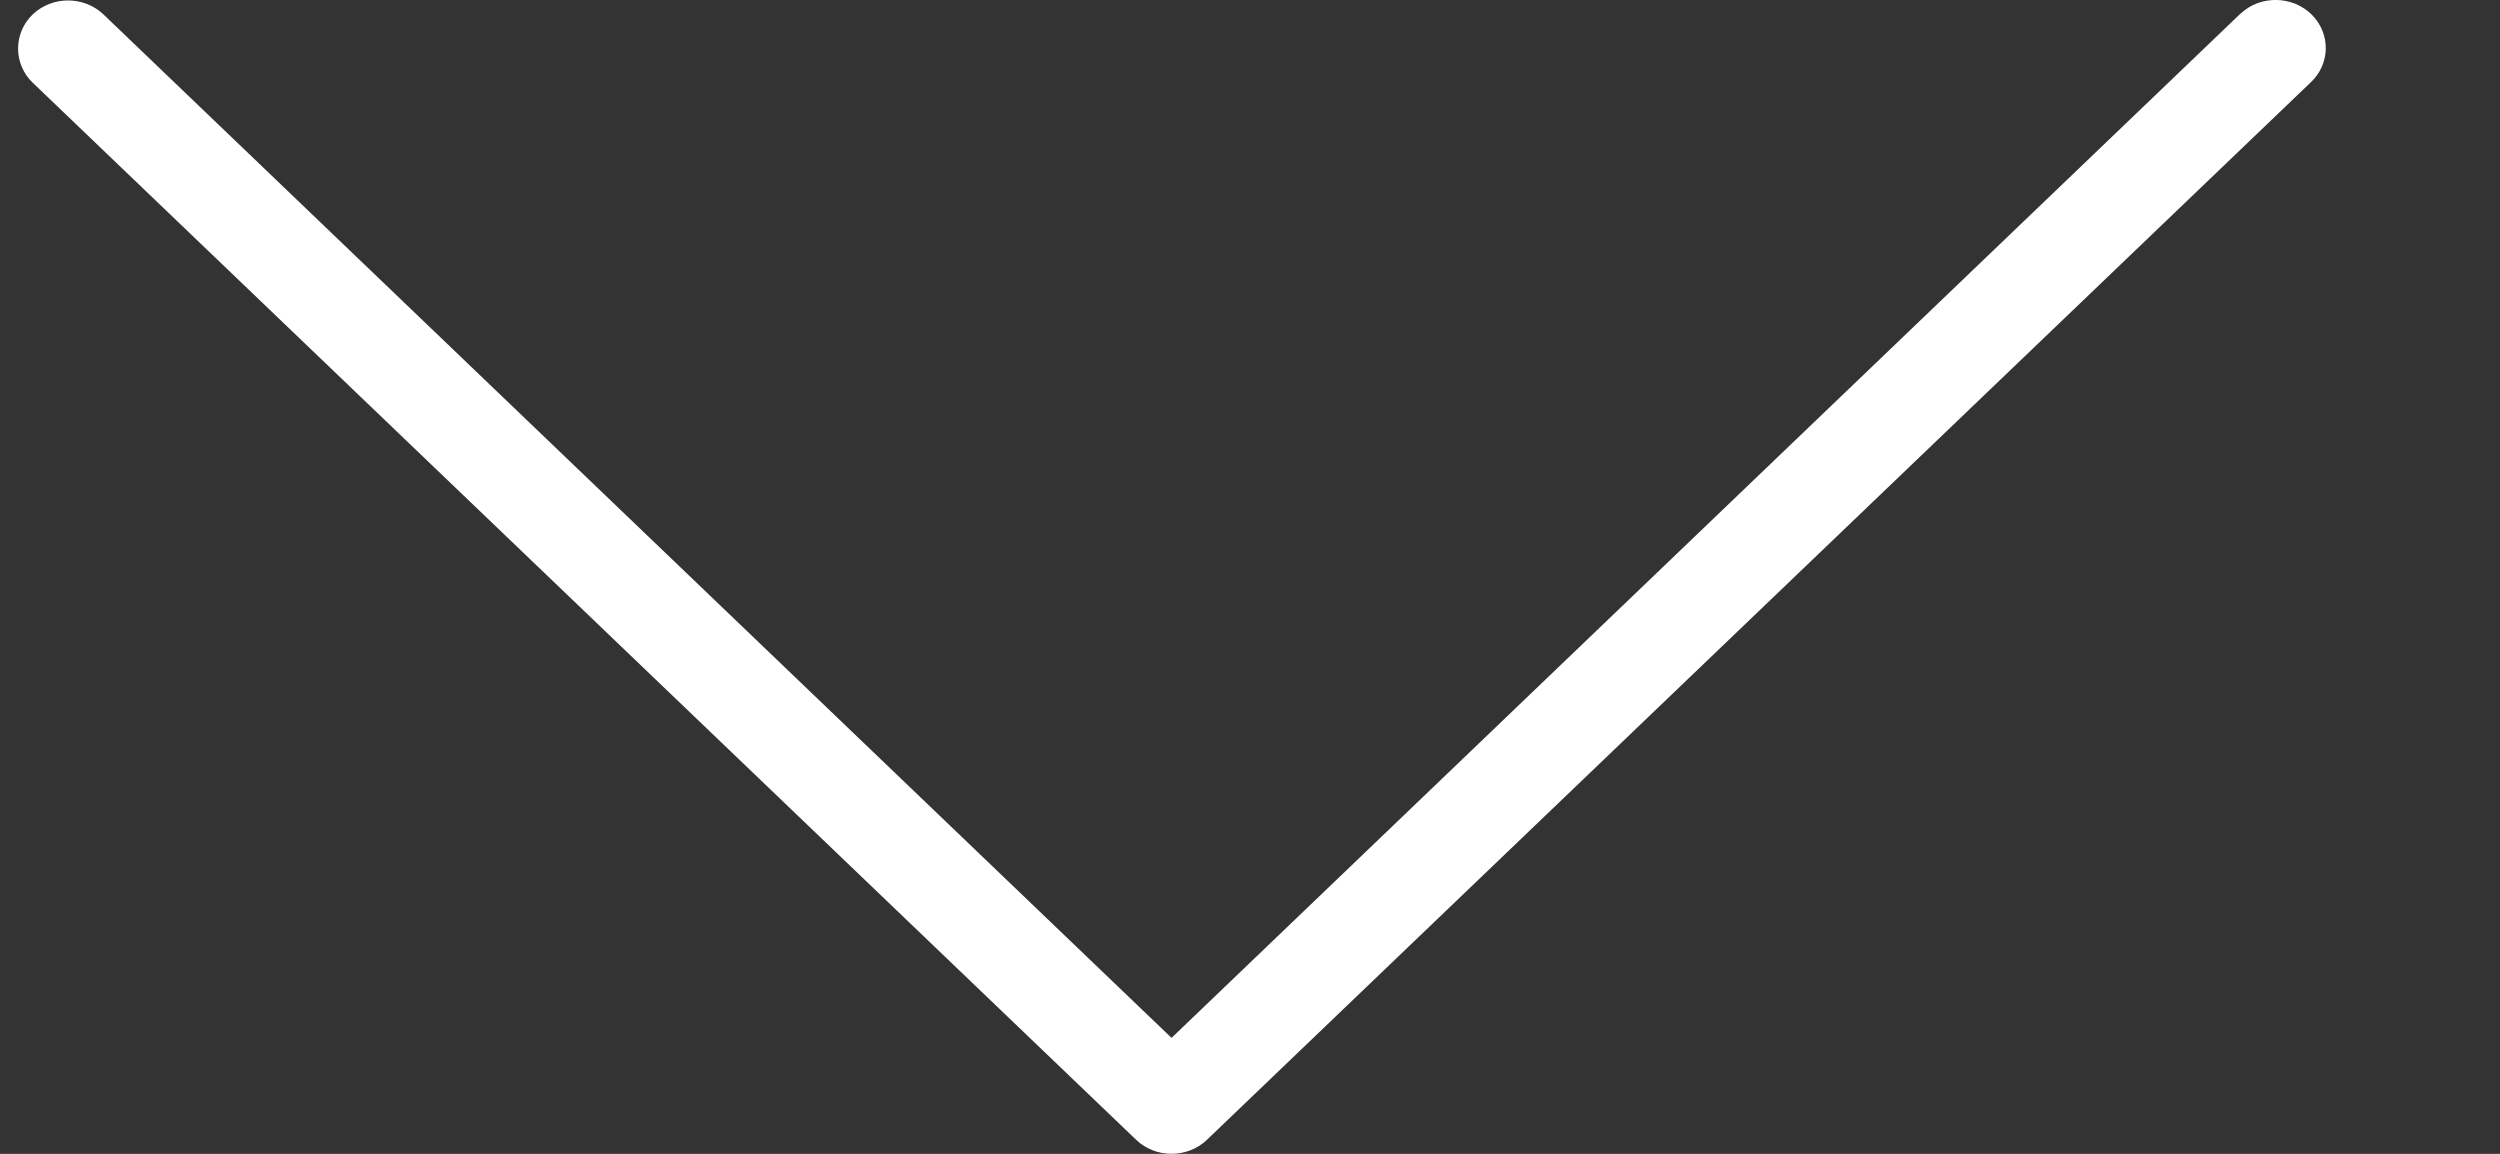 <svg width="13" height="6" viewBox="0 0 13 6" fill="none" xmlns="http://www.w3.org/2000/svg">
<rect x="0" y="0" width="13" height="6" fill="#333333" stroke="none"/>
<path d="M0.094 0.253C0.094 0.319 0.121 0.383 0.17 0.43L5.908 5.927C6.009 6.024 6.175 6.024 6.276 5.927L12.014 0.43C12.118 0.334 12.121 0.176 12.021 0.076C11.921 -0.023 11.755 -0.026 11.652 0.07C11.65 0.072 11.648 0.074 11.645 0.076L6.092 5.397L0.539 0.076C0.437 -0.022 0.272 -0.022 0.17 0.075C0.121 0.122 0.094 0.186 0.094 0.253Z" fill="#fff"/>
</svg>
